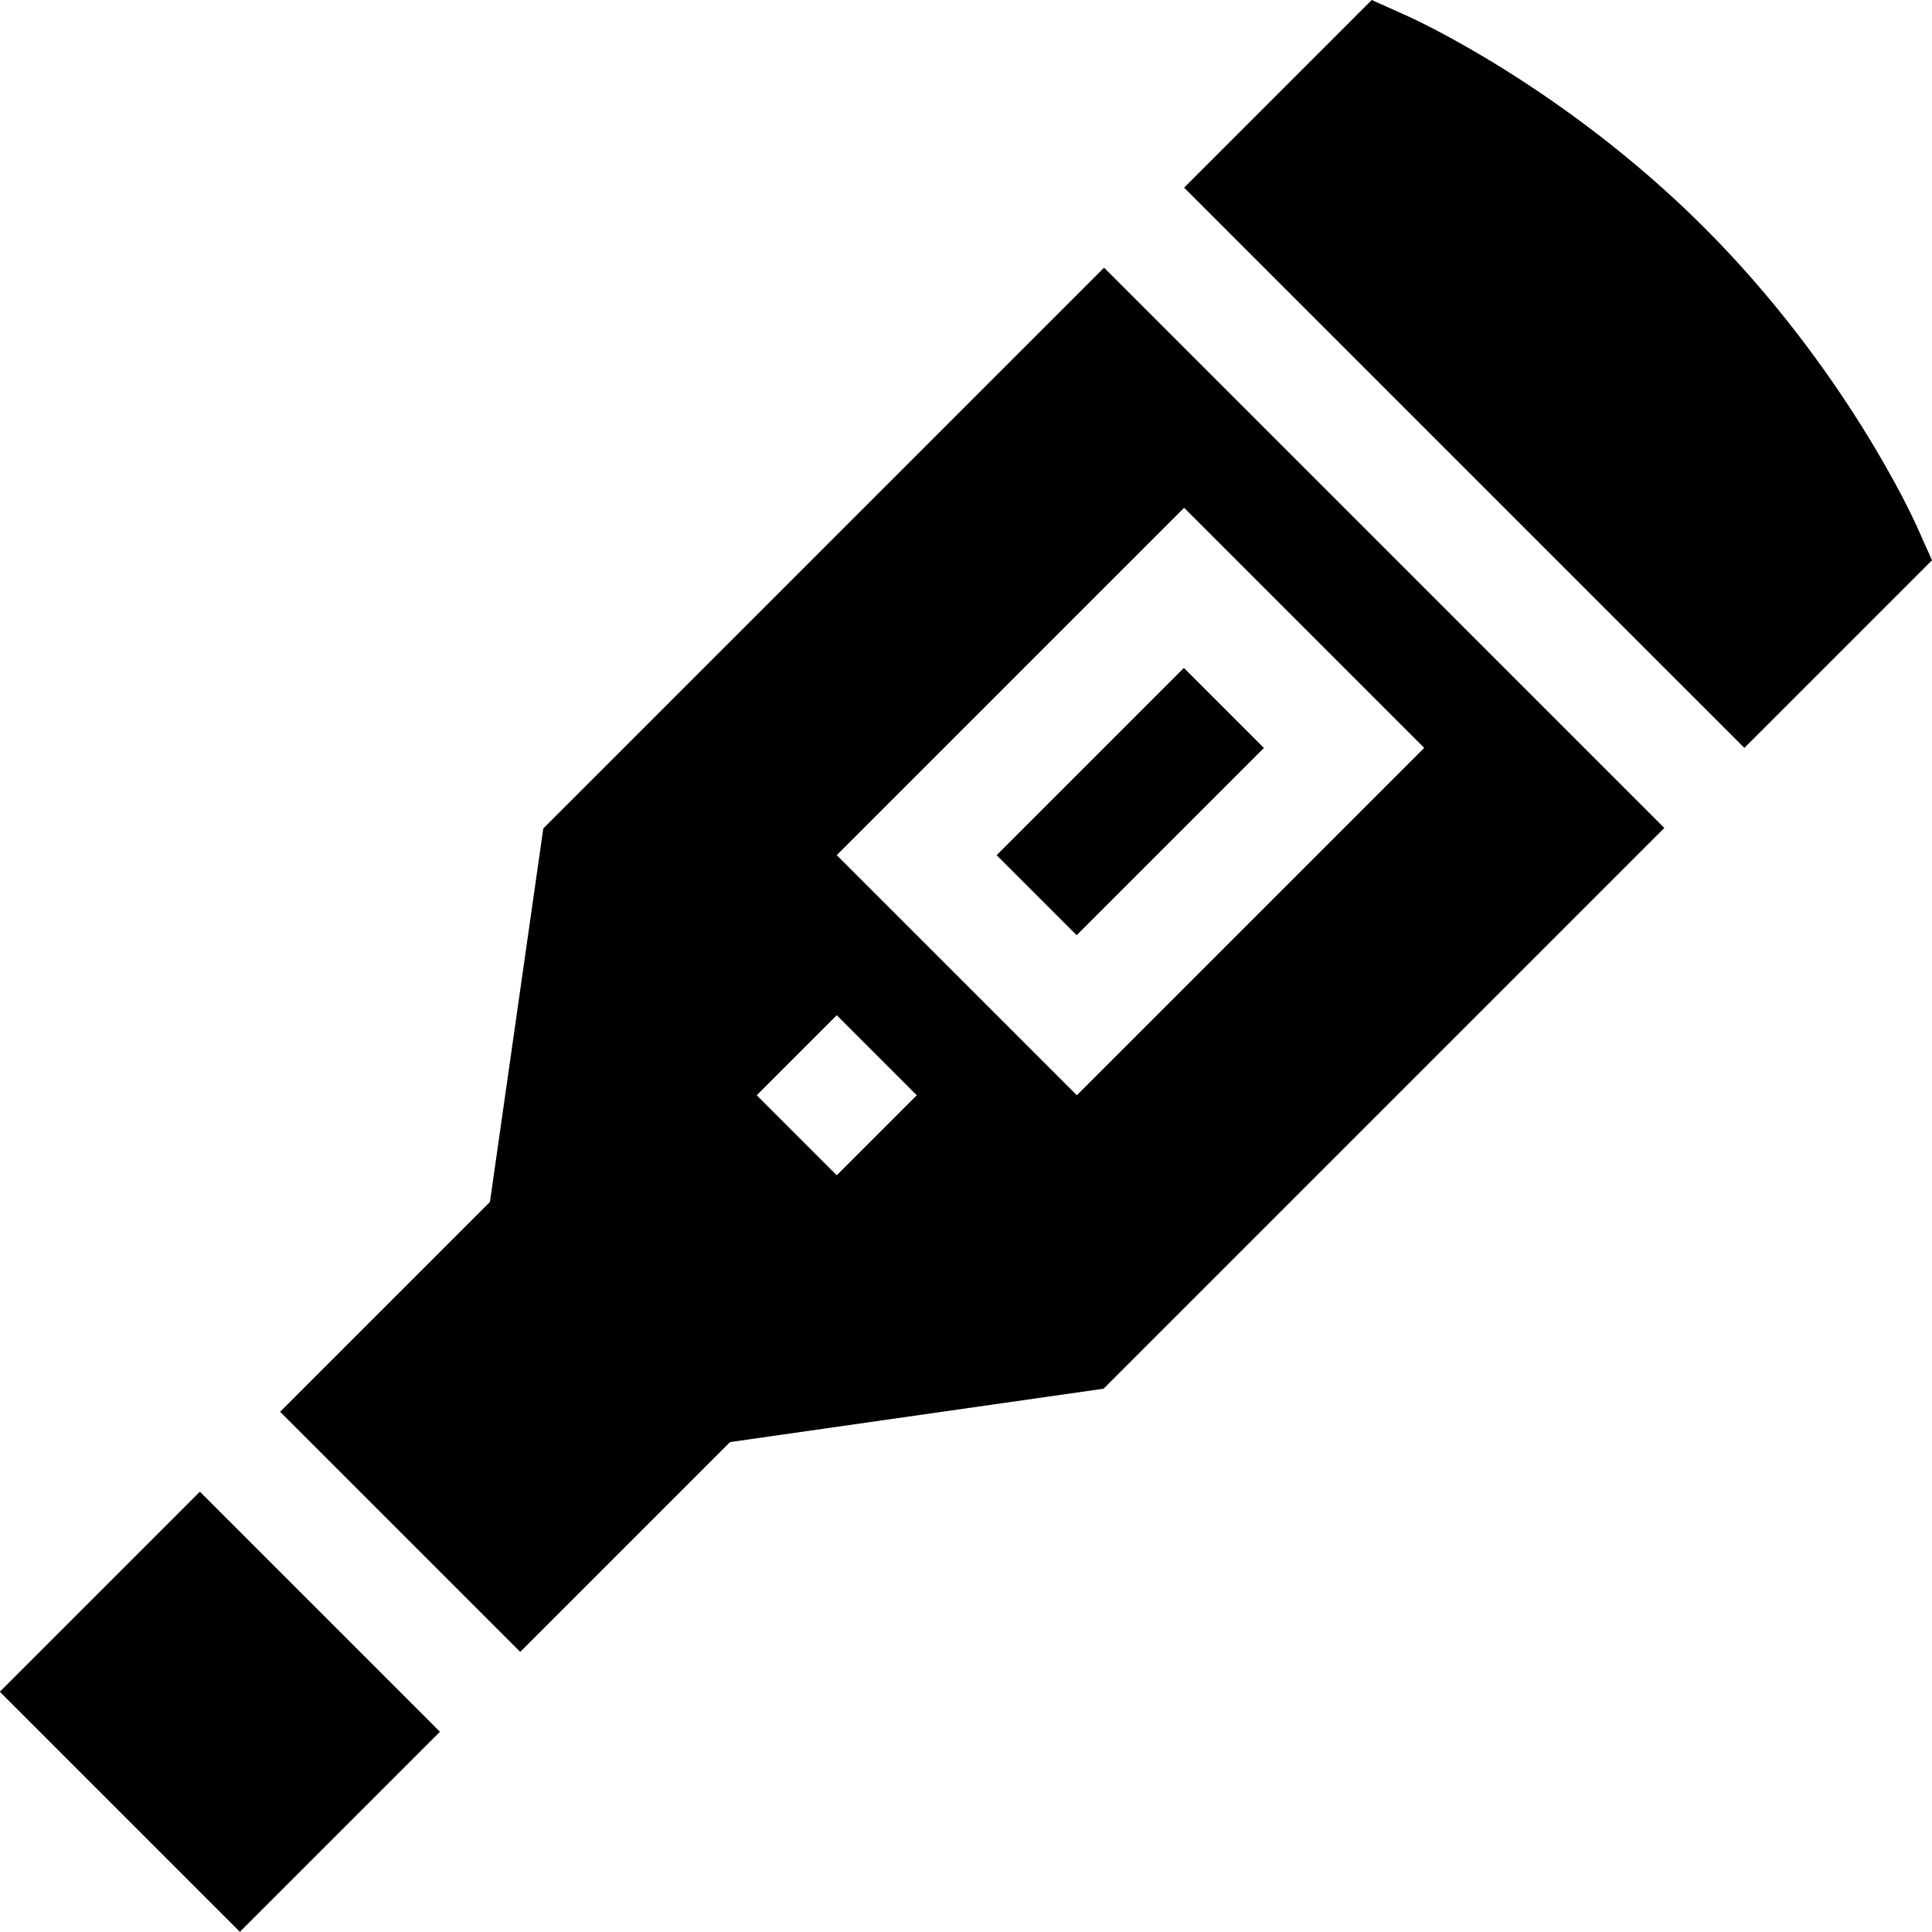 <svg id="Capa_1" enable-background="new 0 0 512.076 512.076" height="512" viewBox="0 0 512.076 512.076" width="512" xmlns="http://www.w3.org/2000/svg"><g><path d="m264.532 197.443h70.201v30h-70.201z" transform="matrix(.707 -.707 .707 .707 -62.46 274.095)"/><path d="m462.338 198.23 49.738-49.738-4.231-9.434c-.751-1.673-18.814-41.415-56.113-78.713-37.299-37.299-77.04-55.362-78.714-56.112l-9.435-4.233-49.738 49.738z"/><path d="m20.836 408.74h75v89.999h-75z" transform="matrix(.707 -.707 .707 .707 -303.757 174.148)"/><path d="m292.633 70.951-148.634 148.634-14.143 98.996-55.61 55.61 63.639 63.639 55.61-55.61 98.995-14.142 148.634-148.635zm-92.066 219.345 21.213-21.213 21.213 21.213-21.213 21.213zm176.918-92.066-92.065 92.066-63.64-63.64 92.066-92.066z"/></g></svg>